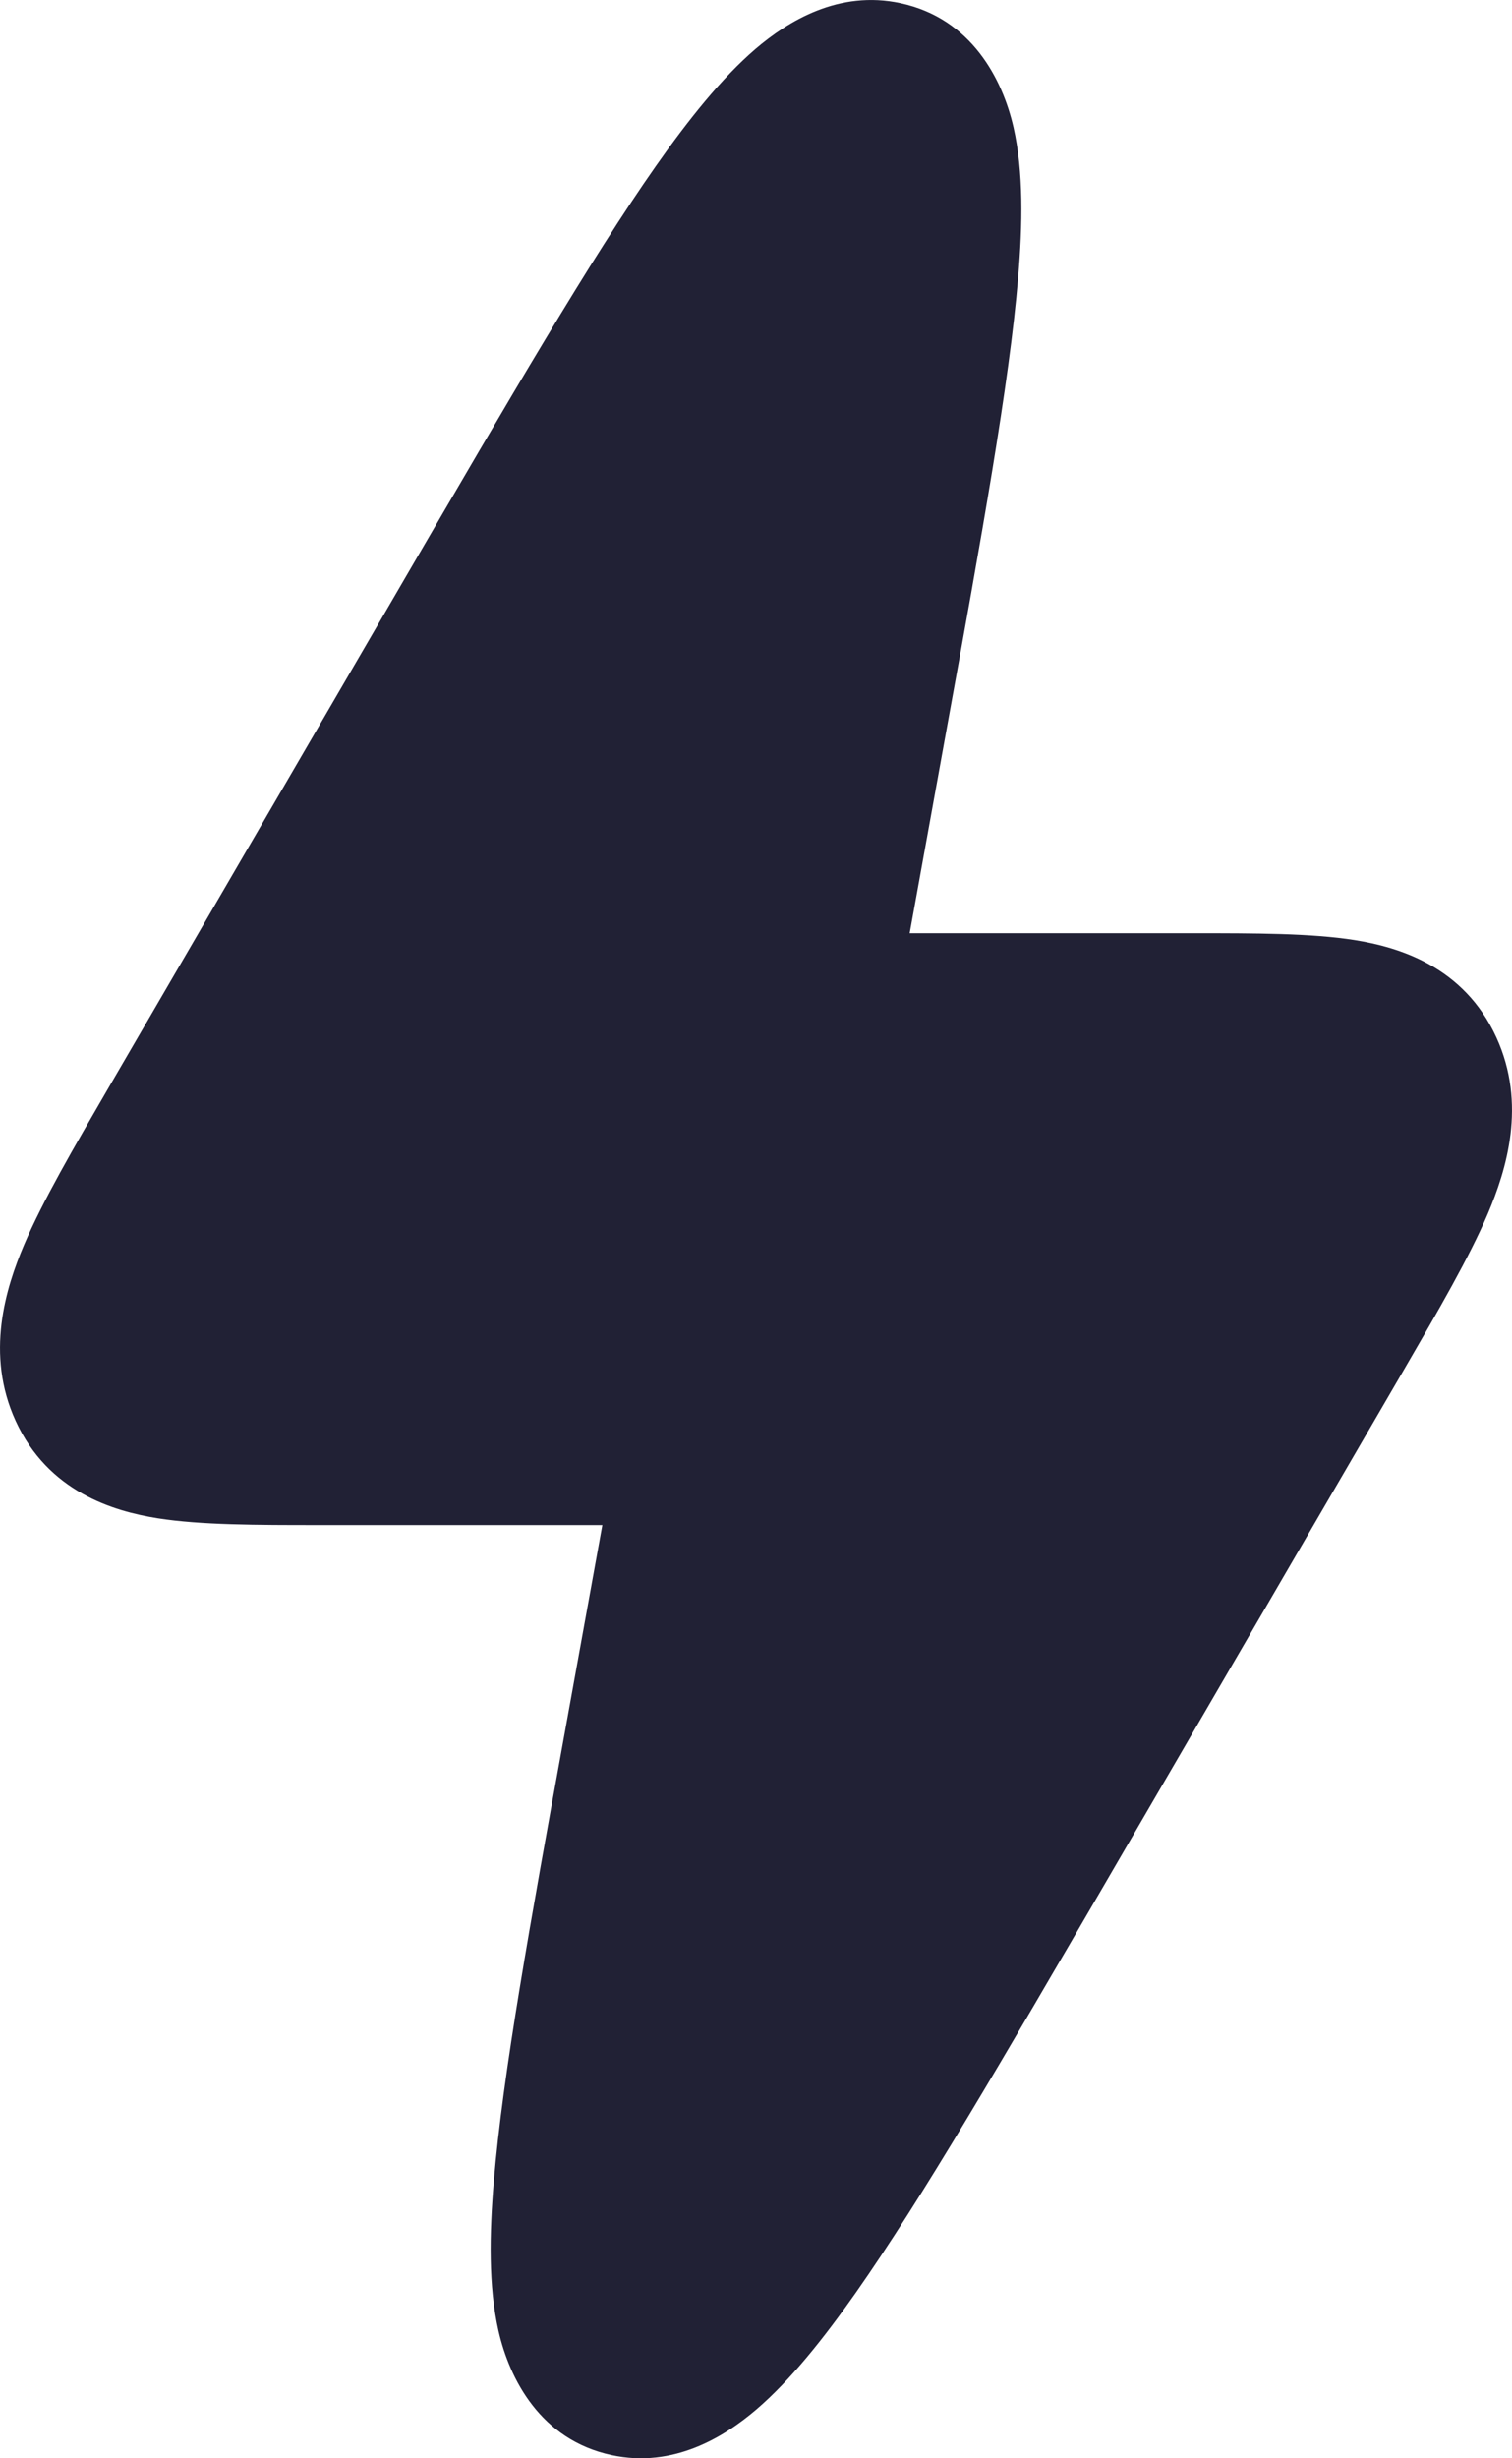 <svg xmlns="http://www.w3.org/2000/svg" width="16" height="26" viewBox="0 0 16 26">
  <defs/>
  <path fill="#212135" d="M9.53,0.034 C10.281,0.196 10.609,0.839 10.725,1.347 C10.832,1.818 10.821,2.377 10.774,2.935 C10.68,4.061 10.387,5.675 10.018,7.707 L9.626,9.87 L12.639,9.87 L12.639,9.87 C13.279,9.87 13.874,9.87 14.332,9.942 C14.803,10.017 15.491,10.222 15.834,10.971 C16.159,11.68 15.939,12.376 15.745,12.835 C15.547,13.3 15.221,13.859 14.858,14.484 L11.711,19.891 C10.612,21.779 9.749,23.262 9.058,24.246 C8.712,24.739 8.363,25.175 8.006,25.482 C7.663,25.775 7.125,26.108 6.47,25.966 C5.719,25.804 5.391,25.161 5.275,24.653 C5.168,24.183 5.179,23.623 5.226,23.065 C5.32,21.94 5.613,20.325 5.982,18.293 L6.374,16.13 L3.361,16.13 L3.361,16.13 C2.721,16.13 2.126,16.13 1.668,16.058 C1.197,15.983 0.509,15.778 0.166,15.029 C-0.159,14.32 0.061,13.623 0.255,13.165 C0.453,12.7 0.779,12.141 1.142,11.516 L4.289,6.109 C5.388,4.221 6.251,2.738 6.942,1.754 C7.288,1.261 7.637,0.825 7.994,0.518 C8.337,0.225 8.875,-0.108 9.53,0.034 Z"/>
</svg>

